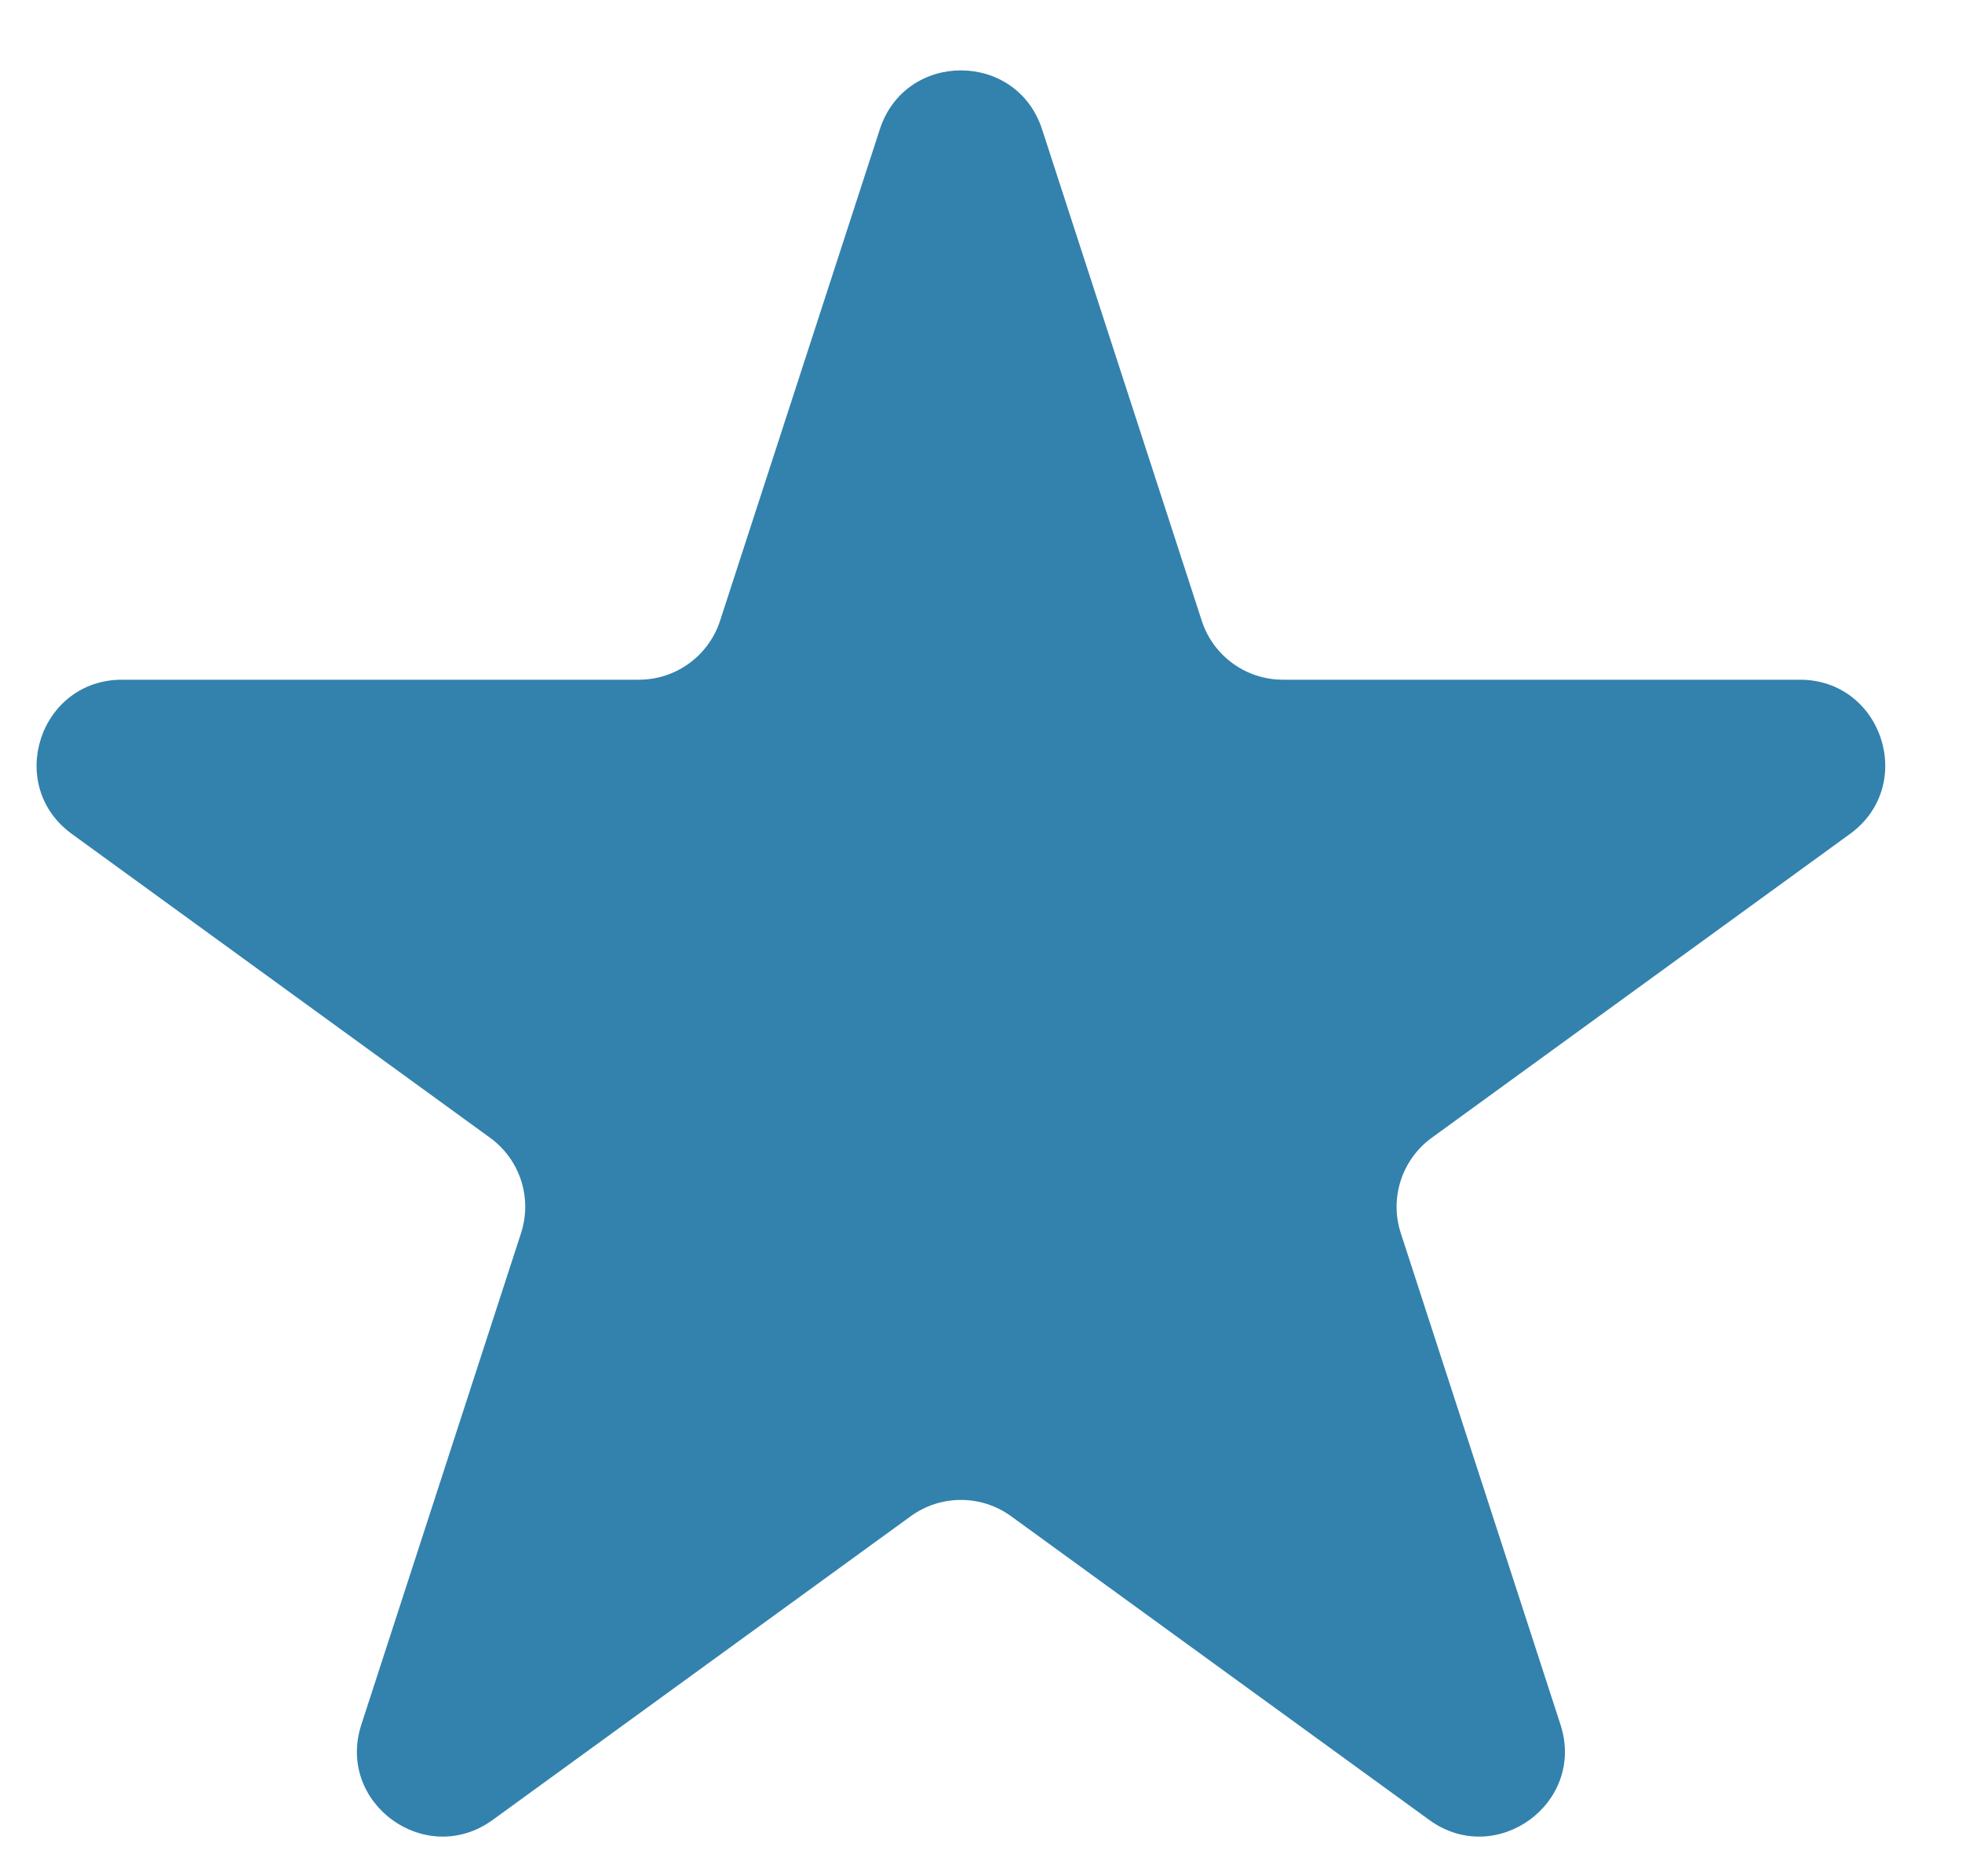 <svg width="23" height="22" viewBox="0 0 23 22" fill="none" xmlns="http://www.w3.org/2000/svg">
<path d="M10.314 1.516C10.613 0.595 11.916 0.595 12.216 1.516L14.088 7.279C14.222 7.691 14.606 7.97 15.039 7.97H21.099C22.067 7.97 22.47 9.21 21.686 9.779L16.784 13.341C16.434 13.596 16.287 14.047 16.421 14.459L18.293 20.222C18.593 21.143 17.538 21.909 16.755 21.34L11.852 17.778C11.502 17.524 11.027 17.524 10.677 17.778L5.775 21.34C4.991 21.909 3.936 21.143 4.236 20.222L6.108 14.459C6.242 14.047 6.096 13.596 5.745 13.341L0.843 9.779C0.059 9.21 0.462 7.97 1.431 7.97H7.49C7.923 7.97 8.307 7.691 8.441 7.279L10.314 1.516Z" fill="#3282AD"/>
</svg>
